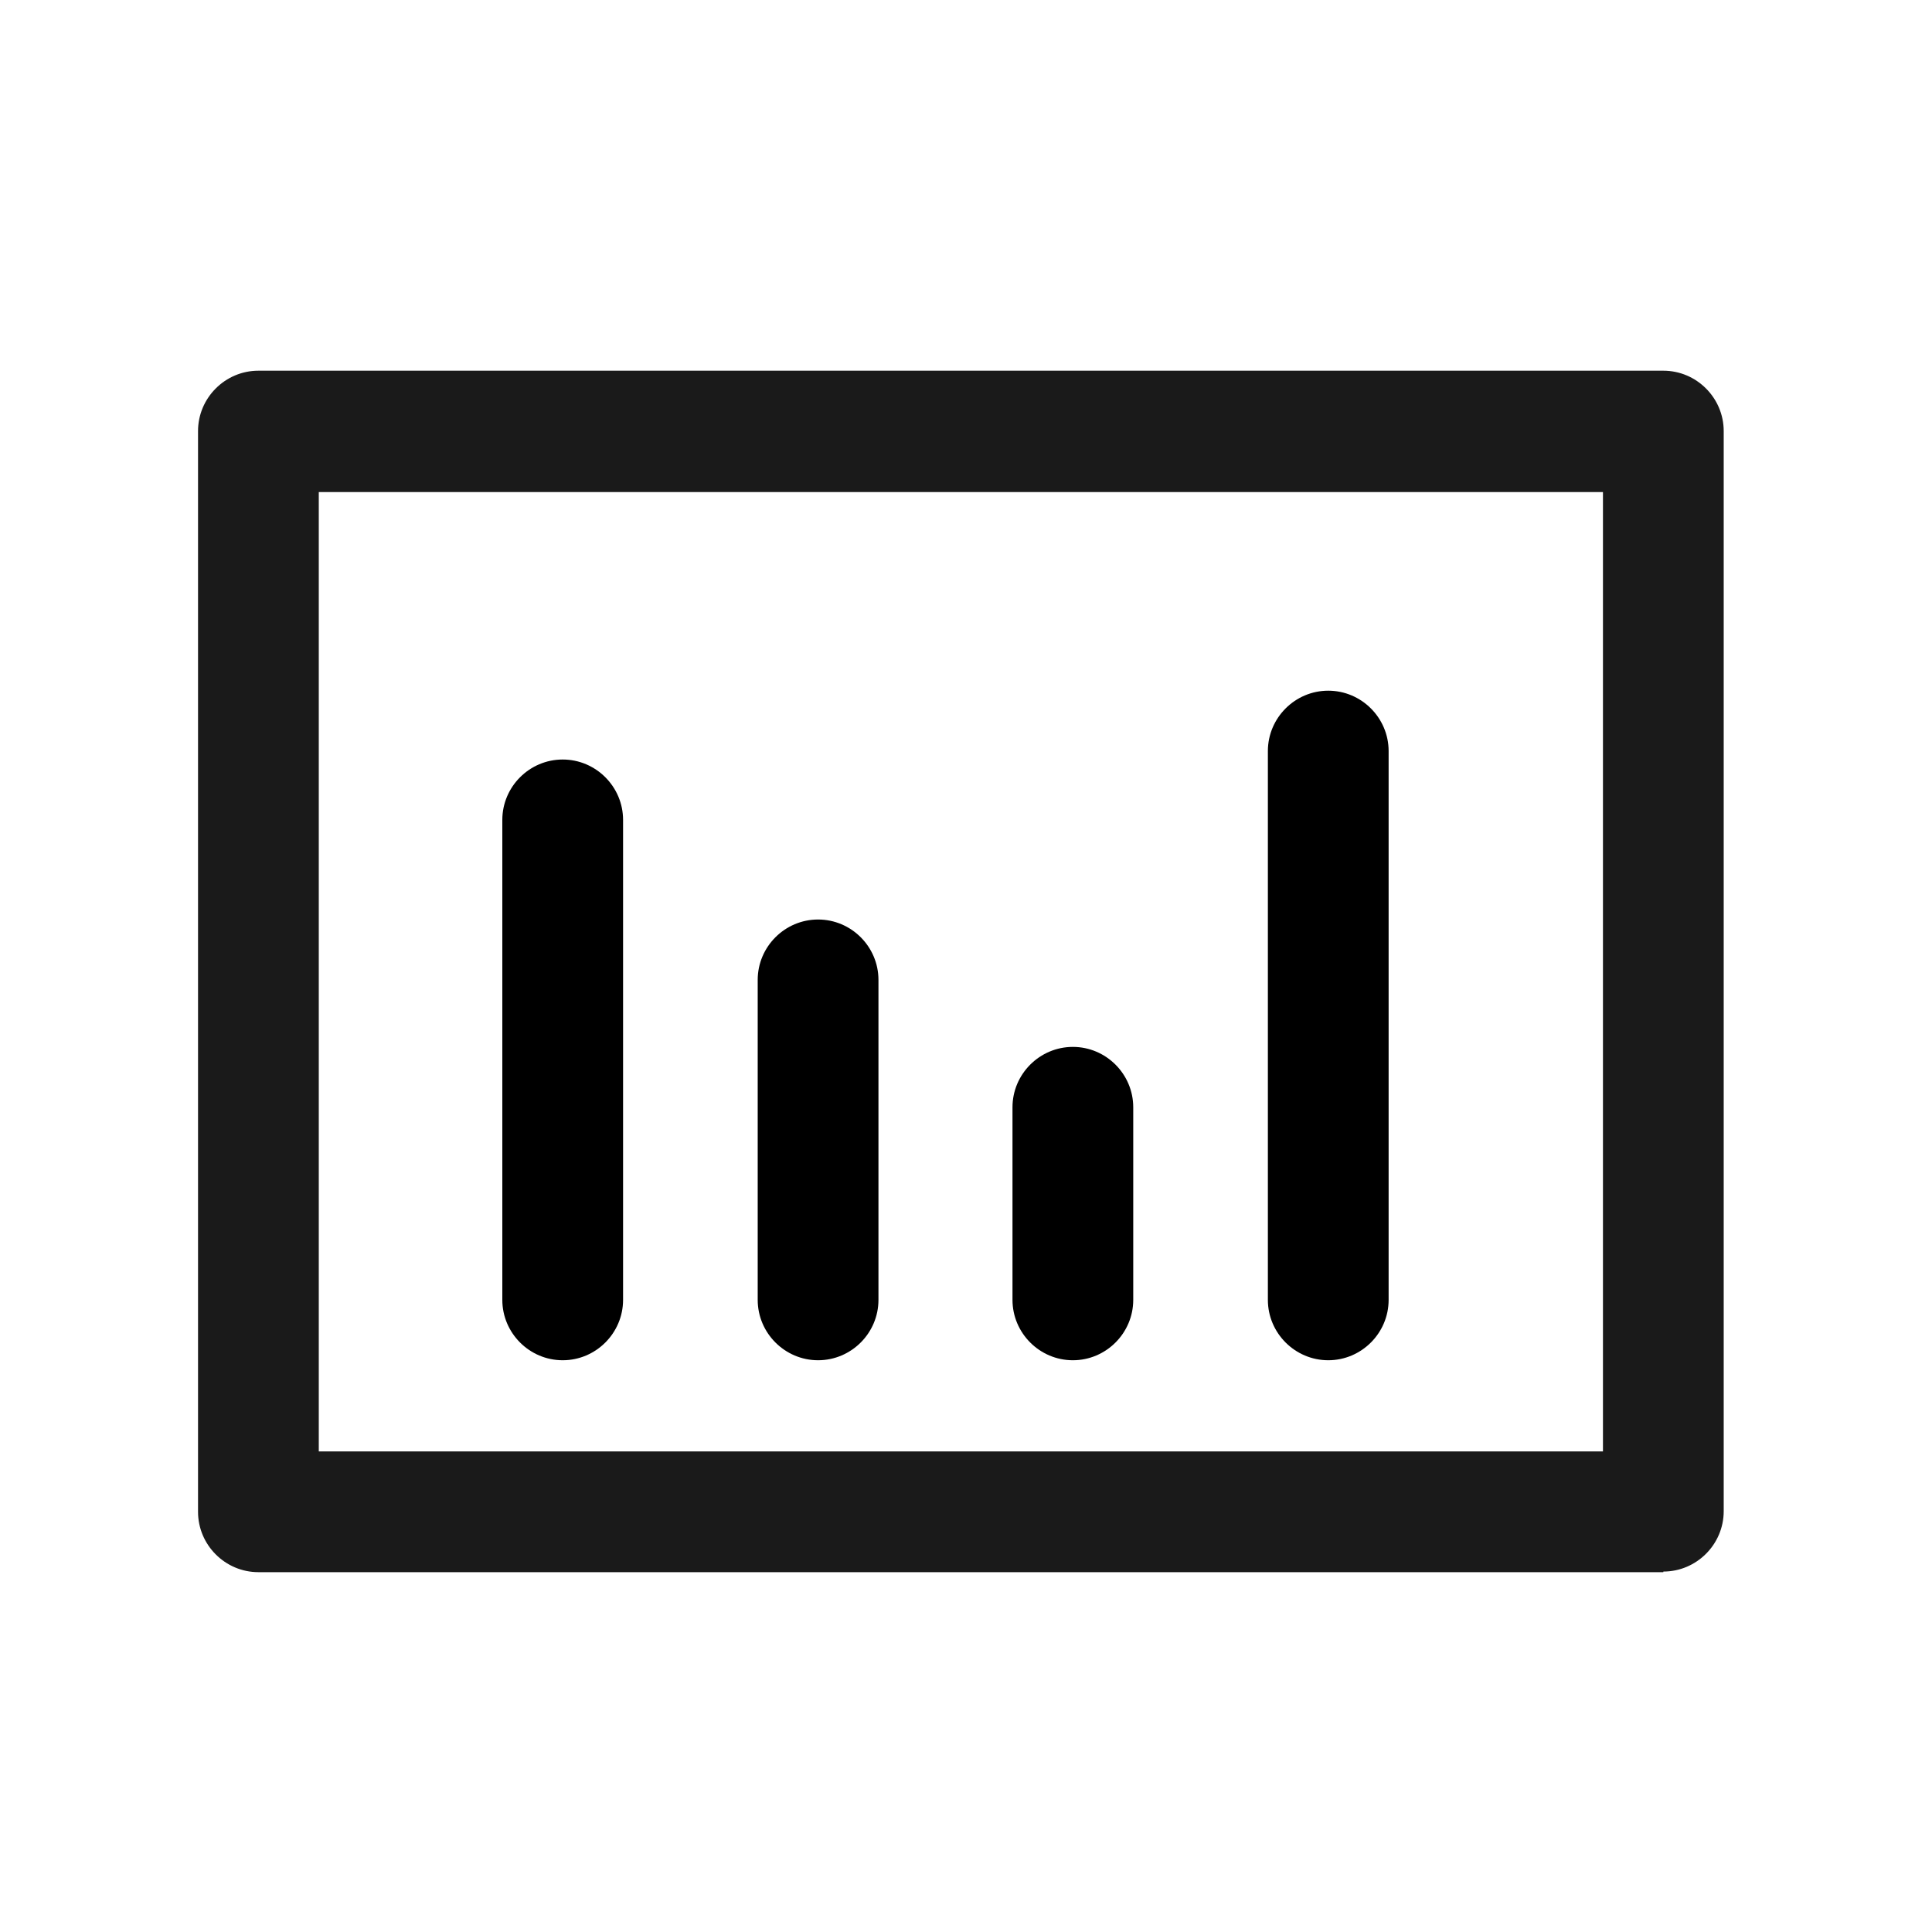 <?xml version="1.0" encoding="UTF-8"?>
<svg id="Layer_2" xmlns="http://www.w3.org/2000/svg" viewBox="0 0 32 32">
    <defs>
        <style>
            .cls-1 {
                fill: none;
            }

            .cls-1,
            .cls-2,
            .cls-3 {
                stroke-width: 0px;
            }

            .cls-3 {
                fill: #1a1a1a;
            }
        </style>
    </defs>
    <g id="outline_icons_32px">
        <g id="number_of_units_analytics">
            <rect class="cls-1" x="0" y="0" width="32" height="32" transform="translate(0 32) rotate(-90)" />
            <path class="cls-2" d="m9.32,22.53c-.55,0-1-.45-1-1v-7.95c0-.55.45-1,1-1s1,.45,1,1v7.95c0,.55-.45,1-1,1Z" />
            <path class="cls-2" d="m13.55,22.53c-.55,0-1-.45-1-1v-5.3c0-.55.45-1,1-1s1,.45,1,1v5.3c0,.55-.45,1-1,1Z" />
            <path class="cls-2"
                d="m17.77,22.53c-.55,0-1-.45-1-1v-3.19c0-.55.45-1,1-1s1,.45,1,1v3.19c0,.55-.45,1-1,1Z" />
            <path class="cls-2" d="m22,22.53c-.55,0-1-.45-1-1v-9.09c0-.55.45-1,1-1s1,.45,1,1v9.09c0,.55-.45,1-1,1Z" />
            <path class="cls-3"
                d="m27.55,26.04H4.28c-.55,0-1-.45-1-1V7.14c0-.55.45-1,1-1h23.27c.55,0,1,.45,1,1v17.89c0,.55-.45,1-1,1Zm-22.27-2h21.27v-15.89H5.28v15.89Z" />
        </g>
    </g>
</svg>